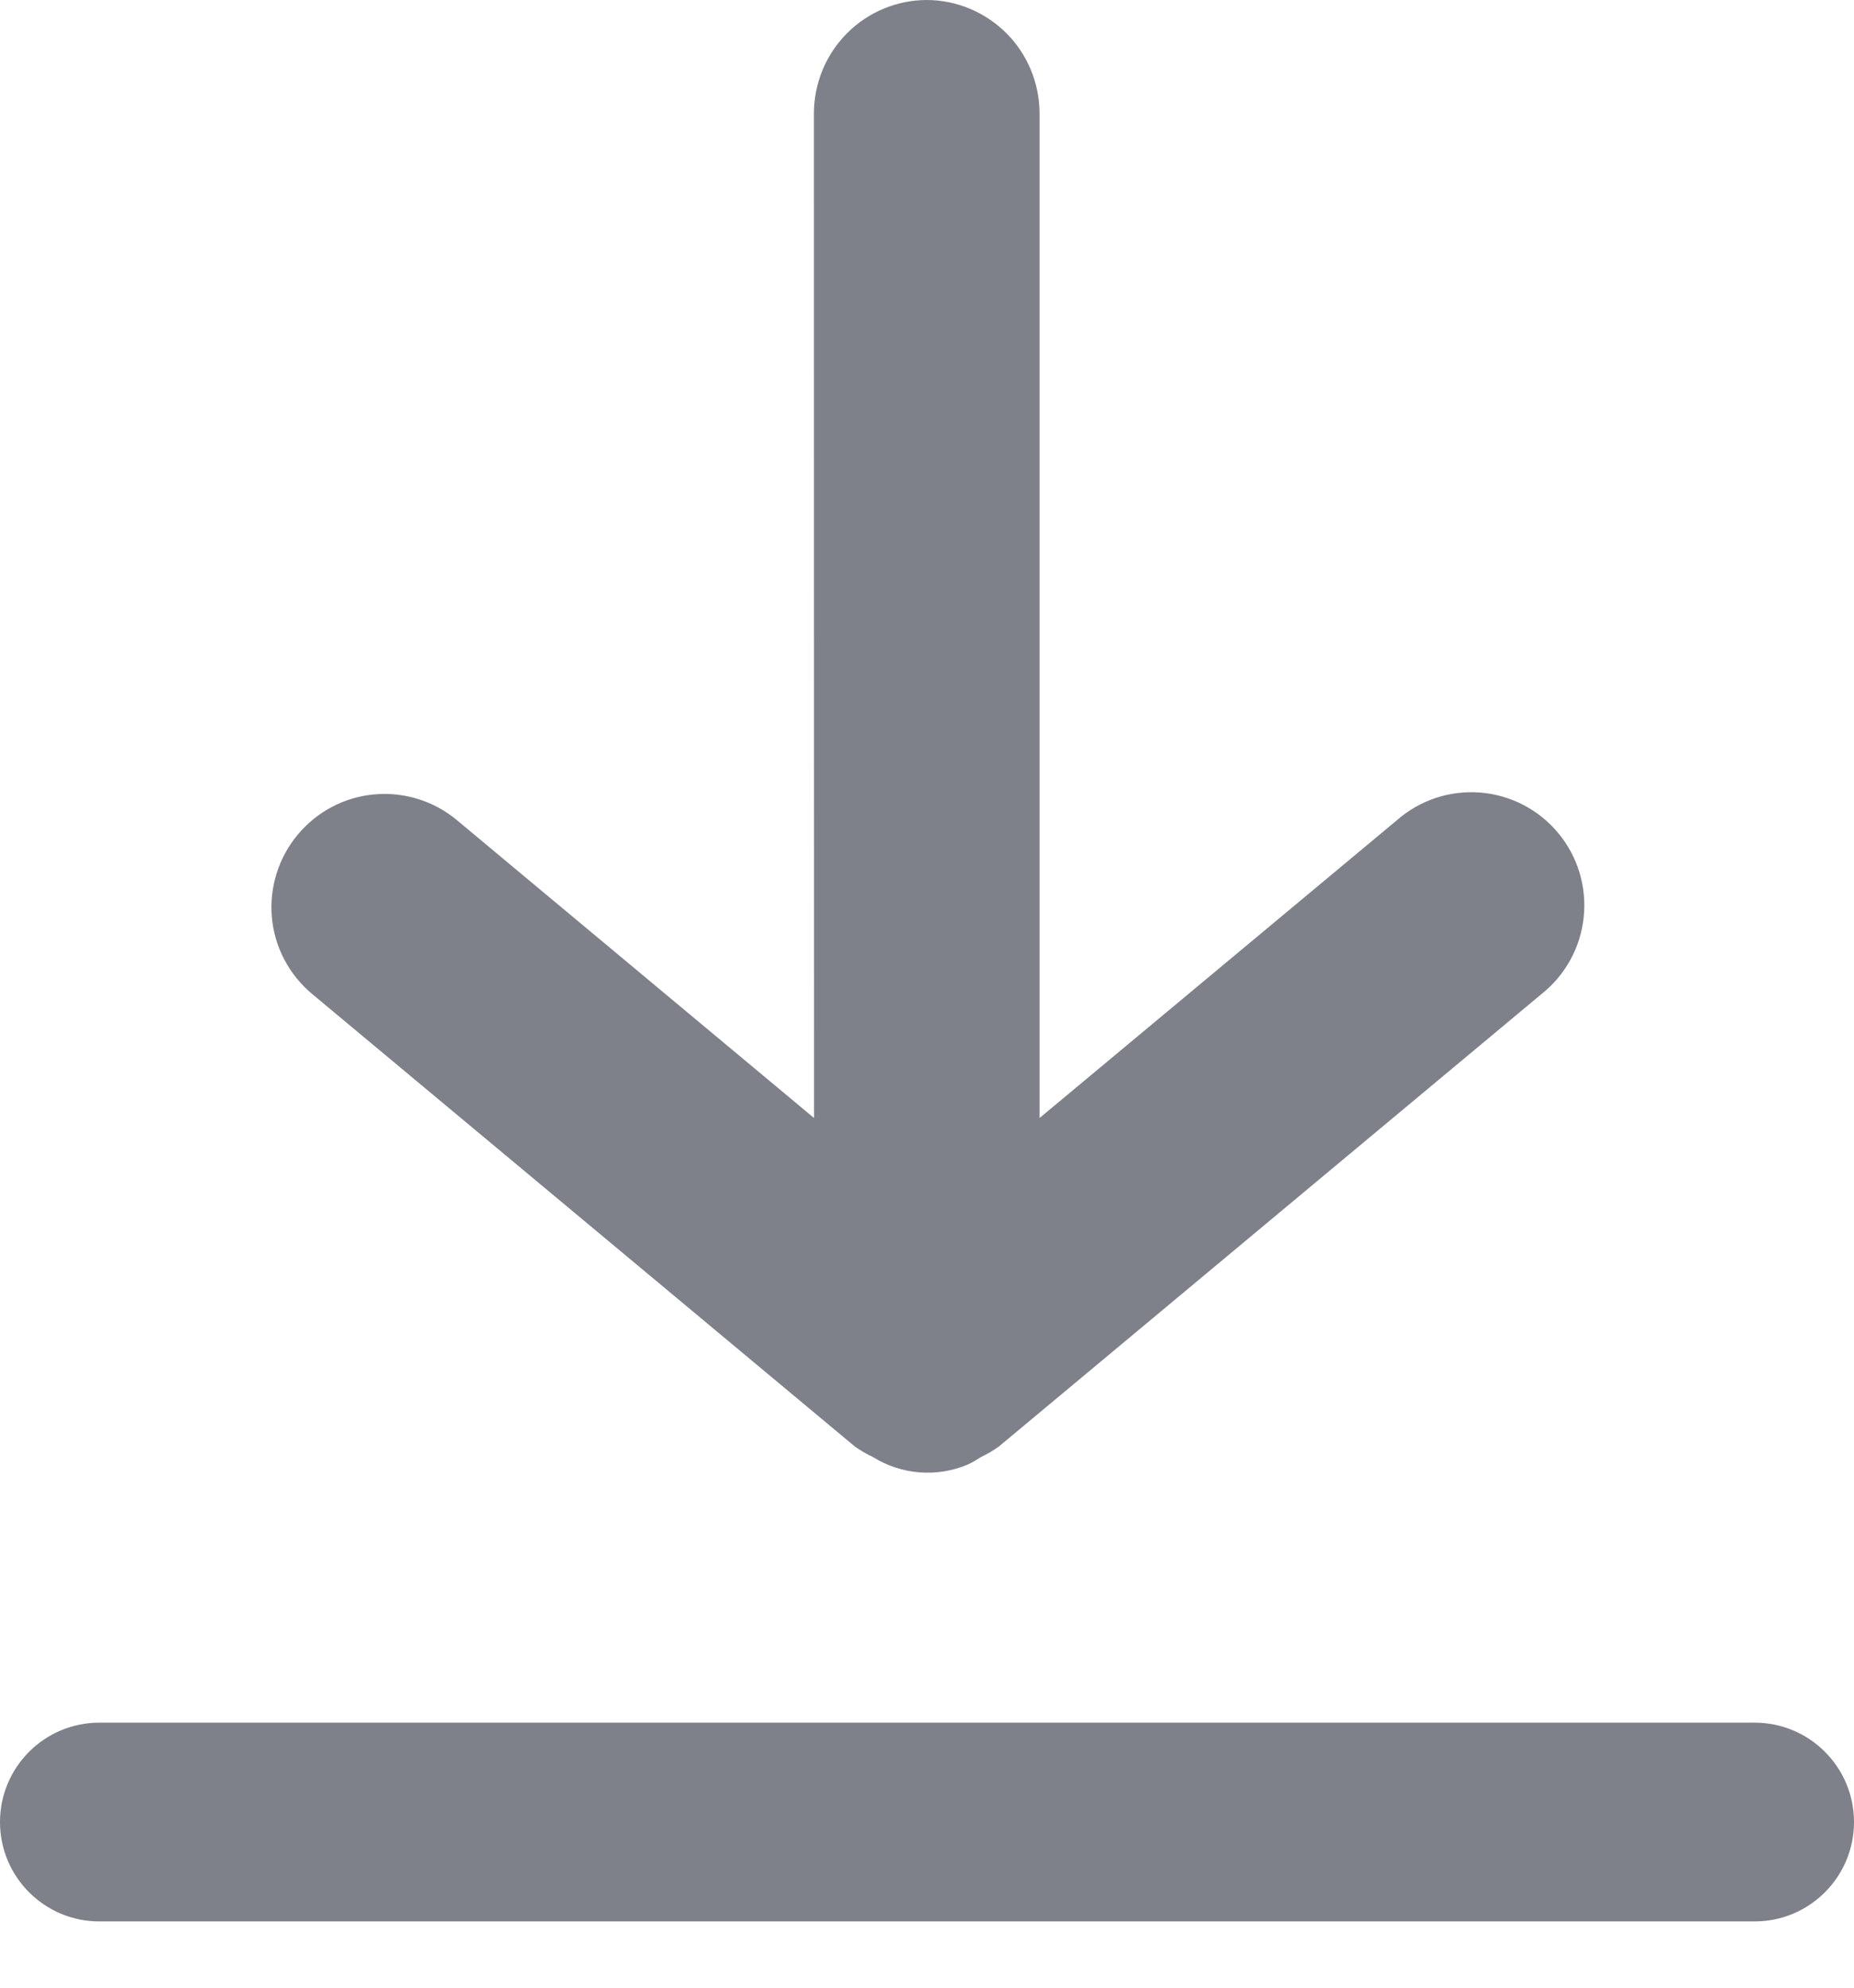 <svg width="14" height="15" viewBox="0 0 14 15" fill="#7E818A" xmlns="http://www.w3.org/2000/svg">
<path fill-rule="evenodd" clip-rule="evenodd" d="M6.397 0.25C6.557 0.09 6.774 0 7 0C7.225 0.001 7.441 0.092 7.601 0.252C7.76 0.412 7.849 0.628 7.85 0.854L7.85 8.437L10.548 6.19C10.721 6.038 10.948 5.963 11.177 5.981C11.406 5.999 11.619 6.109 11.766 6.286C11.913 6.462 11.983 6.691 11.959 6.92C11.936 7.148 11.821 7.358 11.641 7.501L7.543 10.916C7.5 10.947 7.455 10.973 7.407 10.996C7.376 11.016 7.344 11.035 7.311 11.051C7.076 11.151 6.807 11.13 6.591 10.995C6.543 10.973 6.498 10.946 6.455 10.916L2.357 7.501C2.183 7.356 2.073 7.148 2.053 6.923C2.033 6.697 2.103 6.473 2.248 6.299C2.393 6.125 2.6 6.015 2.826 5.995C3.051 5.974 3.276 6.044 3.45 6.189L6.147 8.437L6.146 0.854C6.147 0.627 6.237 0.41 6.397 0.25ZM0.75 13C0.336 13 0 13.336 0 13.75C0 14.164 0.336 14.5 0.75 14.5H13.25C13.664 14.5 14 14.164 14 13.75C14 13.336 13.664 13 13.25 13H0.75Z"/>
</svg>
